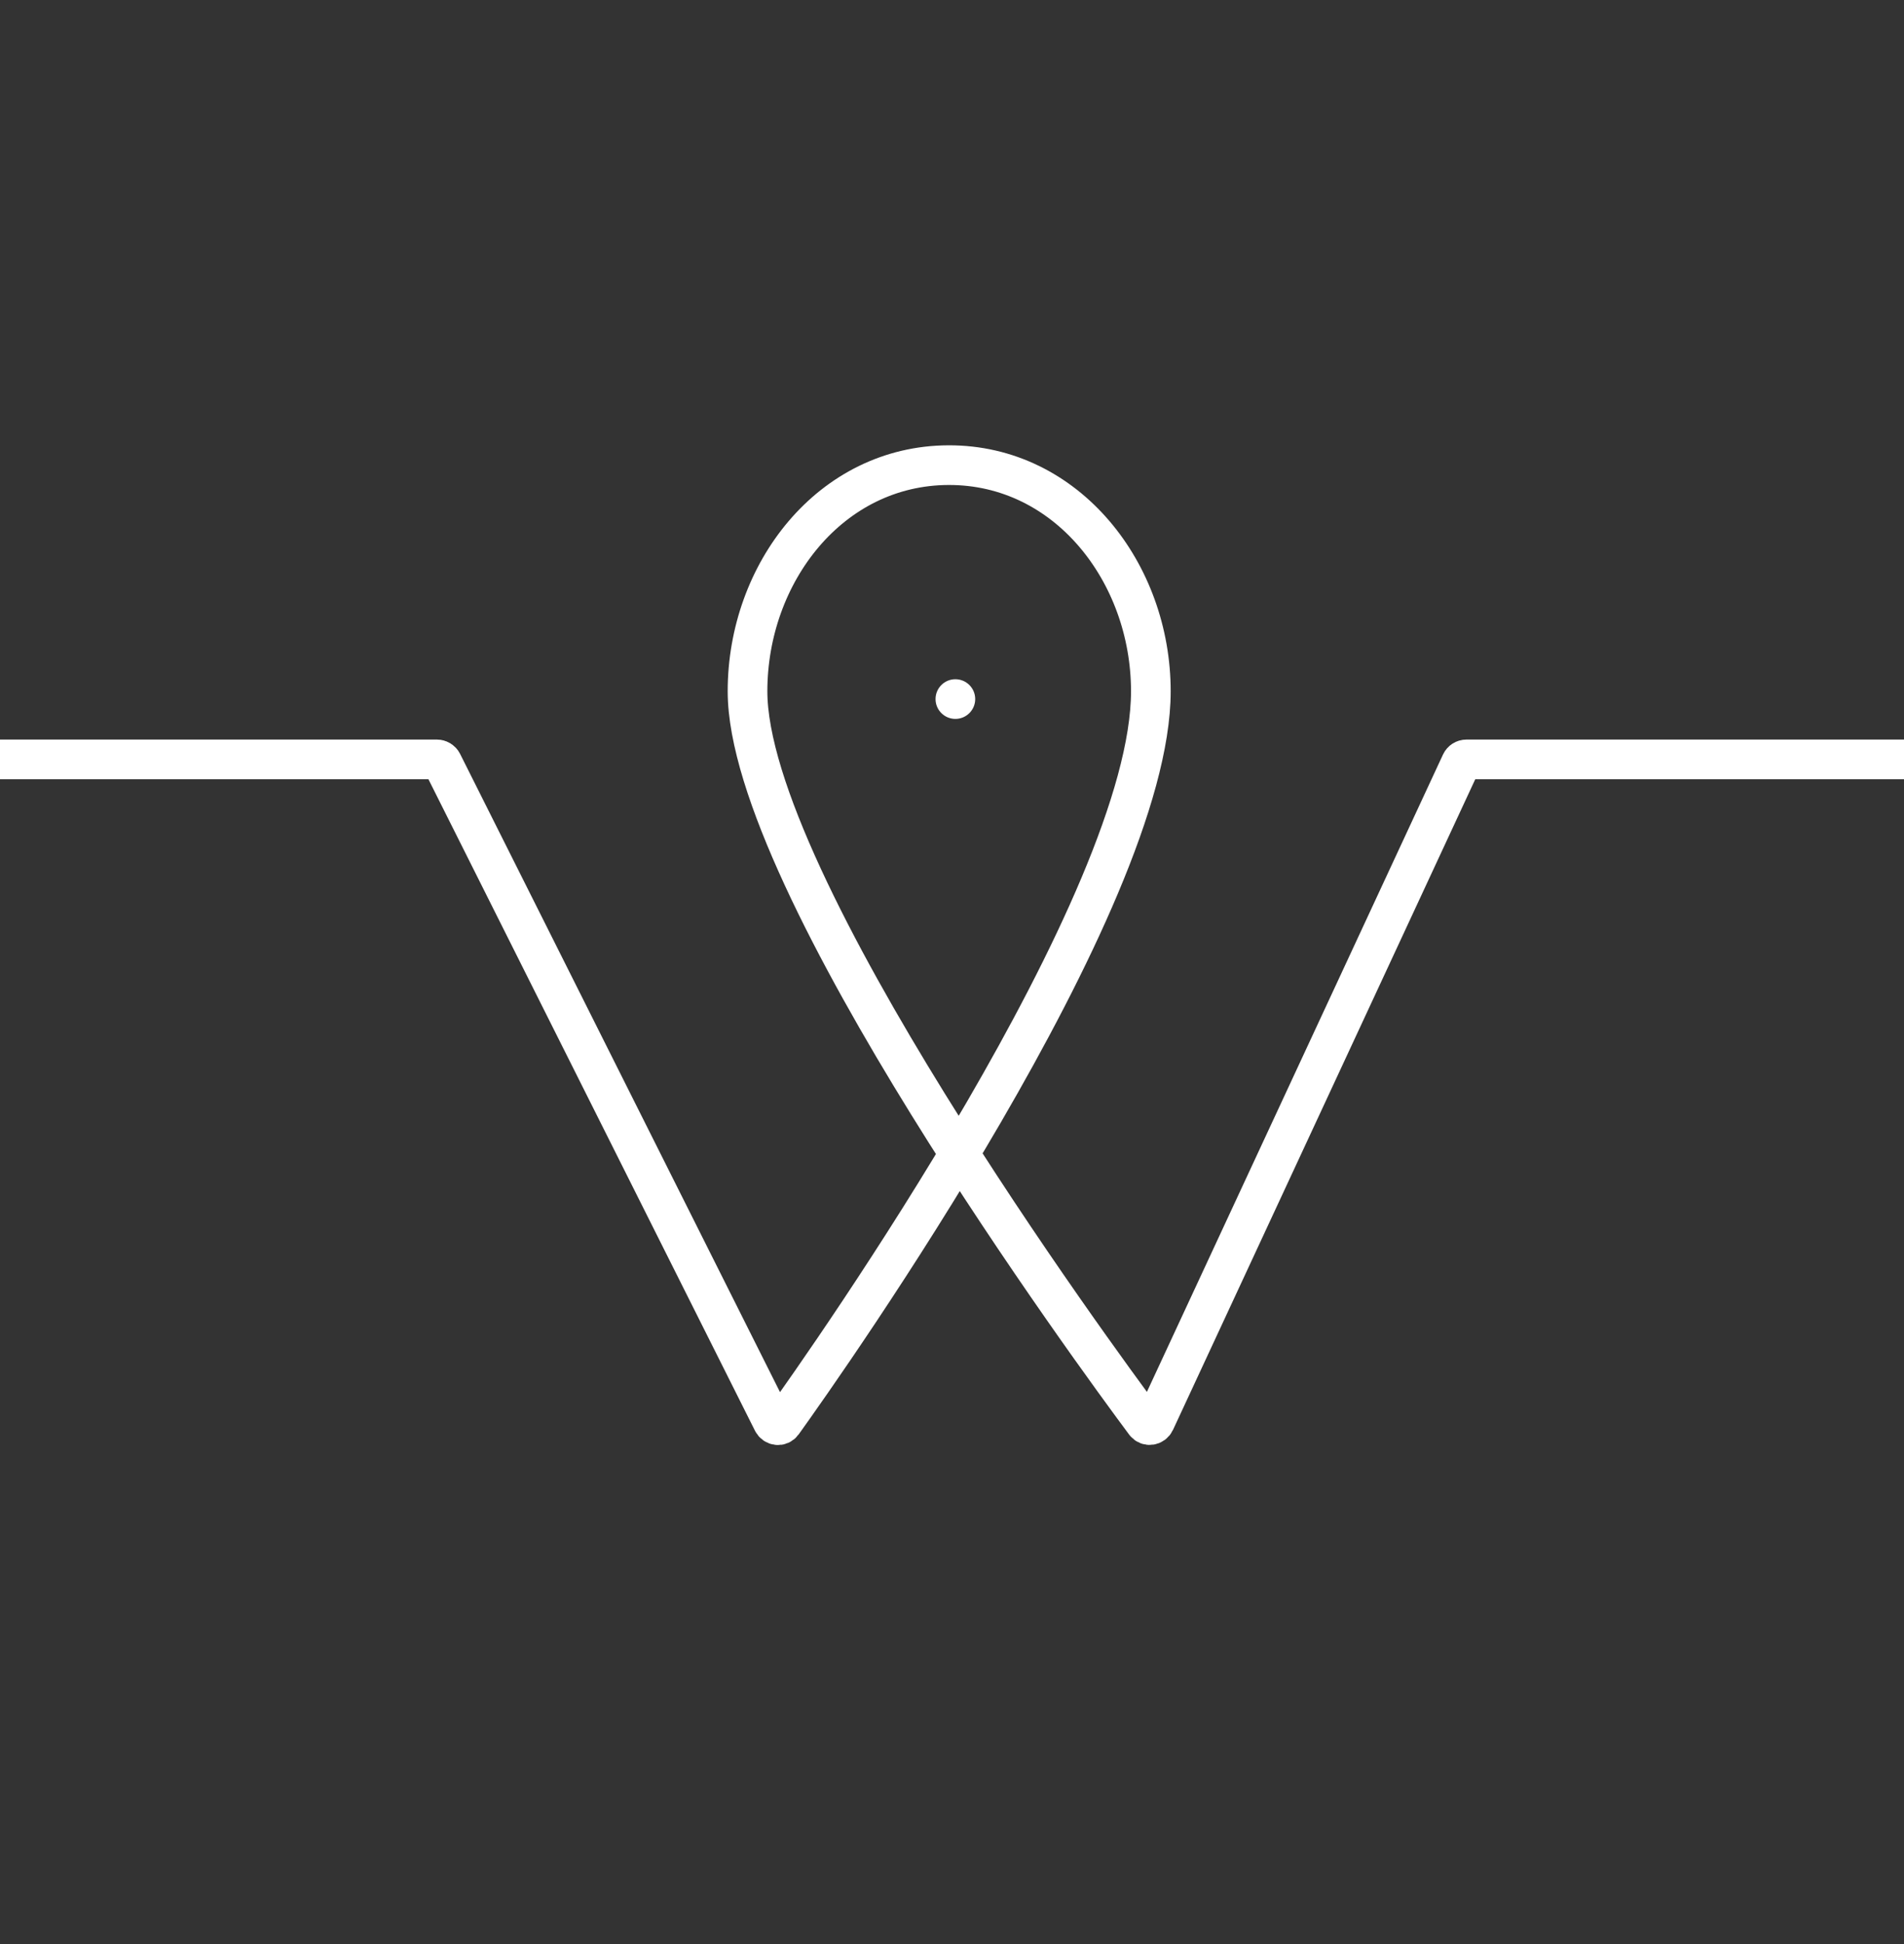 <svg width="48" height="49" viewBox="0 0 48 49" fill="none" xmlns="http://www.w3.org/2000/svg">
<rect x="0" y="0" width="48" height="49" fill="#333333" stroke="none"/>
<g clip-path="url(#clip0_59_68)">
<path d="M-12.746 19.141H11.017C11.073 19.141 11.125 19.173 11.151 19.224L19.479 35.835C19.529 35.936 19.662 35.954 19.728 35.863C20.894 34.237 29.013 22.731 29.013 17.424C29.013 14.437 26.899 11.714 23.912 11.724C20.934 11.733 18.845 14.445 18.845 17.424C18.845 22.235 27.628 34.198 28.868 35.862C28.936 35.953 29.07 35.931 29.118 35.829L36.832 19.228C36.857 19.175 36.91 19.141 36.968 19.141H58.056" stroke="white"/>
<circle cx="24.085" cy="17.62" r="0.5" fill="white"/>
</g>
<defs>
<clipPath id="clip0_59_68">
<rect width="48" height="48" fill="white" transform="translate(0 0.682)"/>
</clipPath>
</defs>
</svg>
